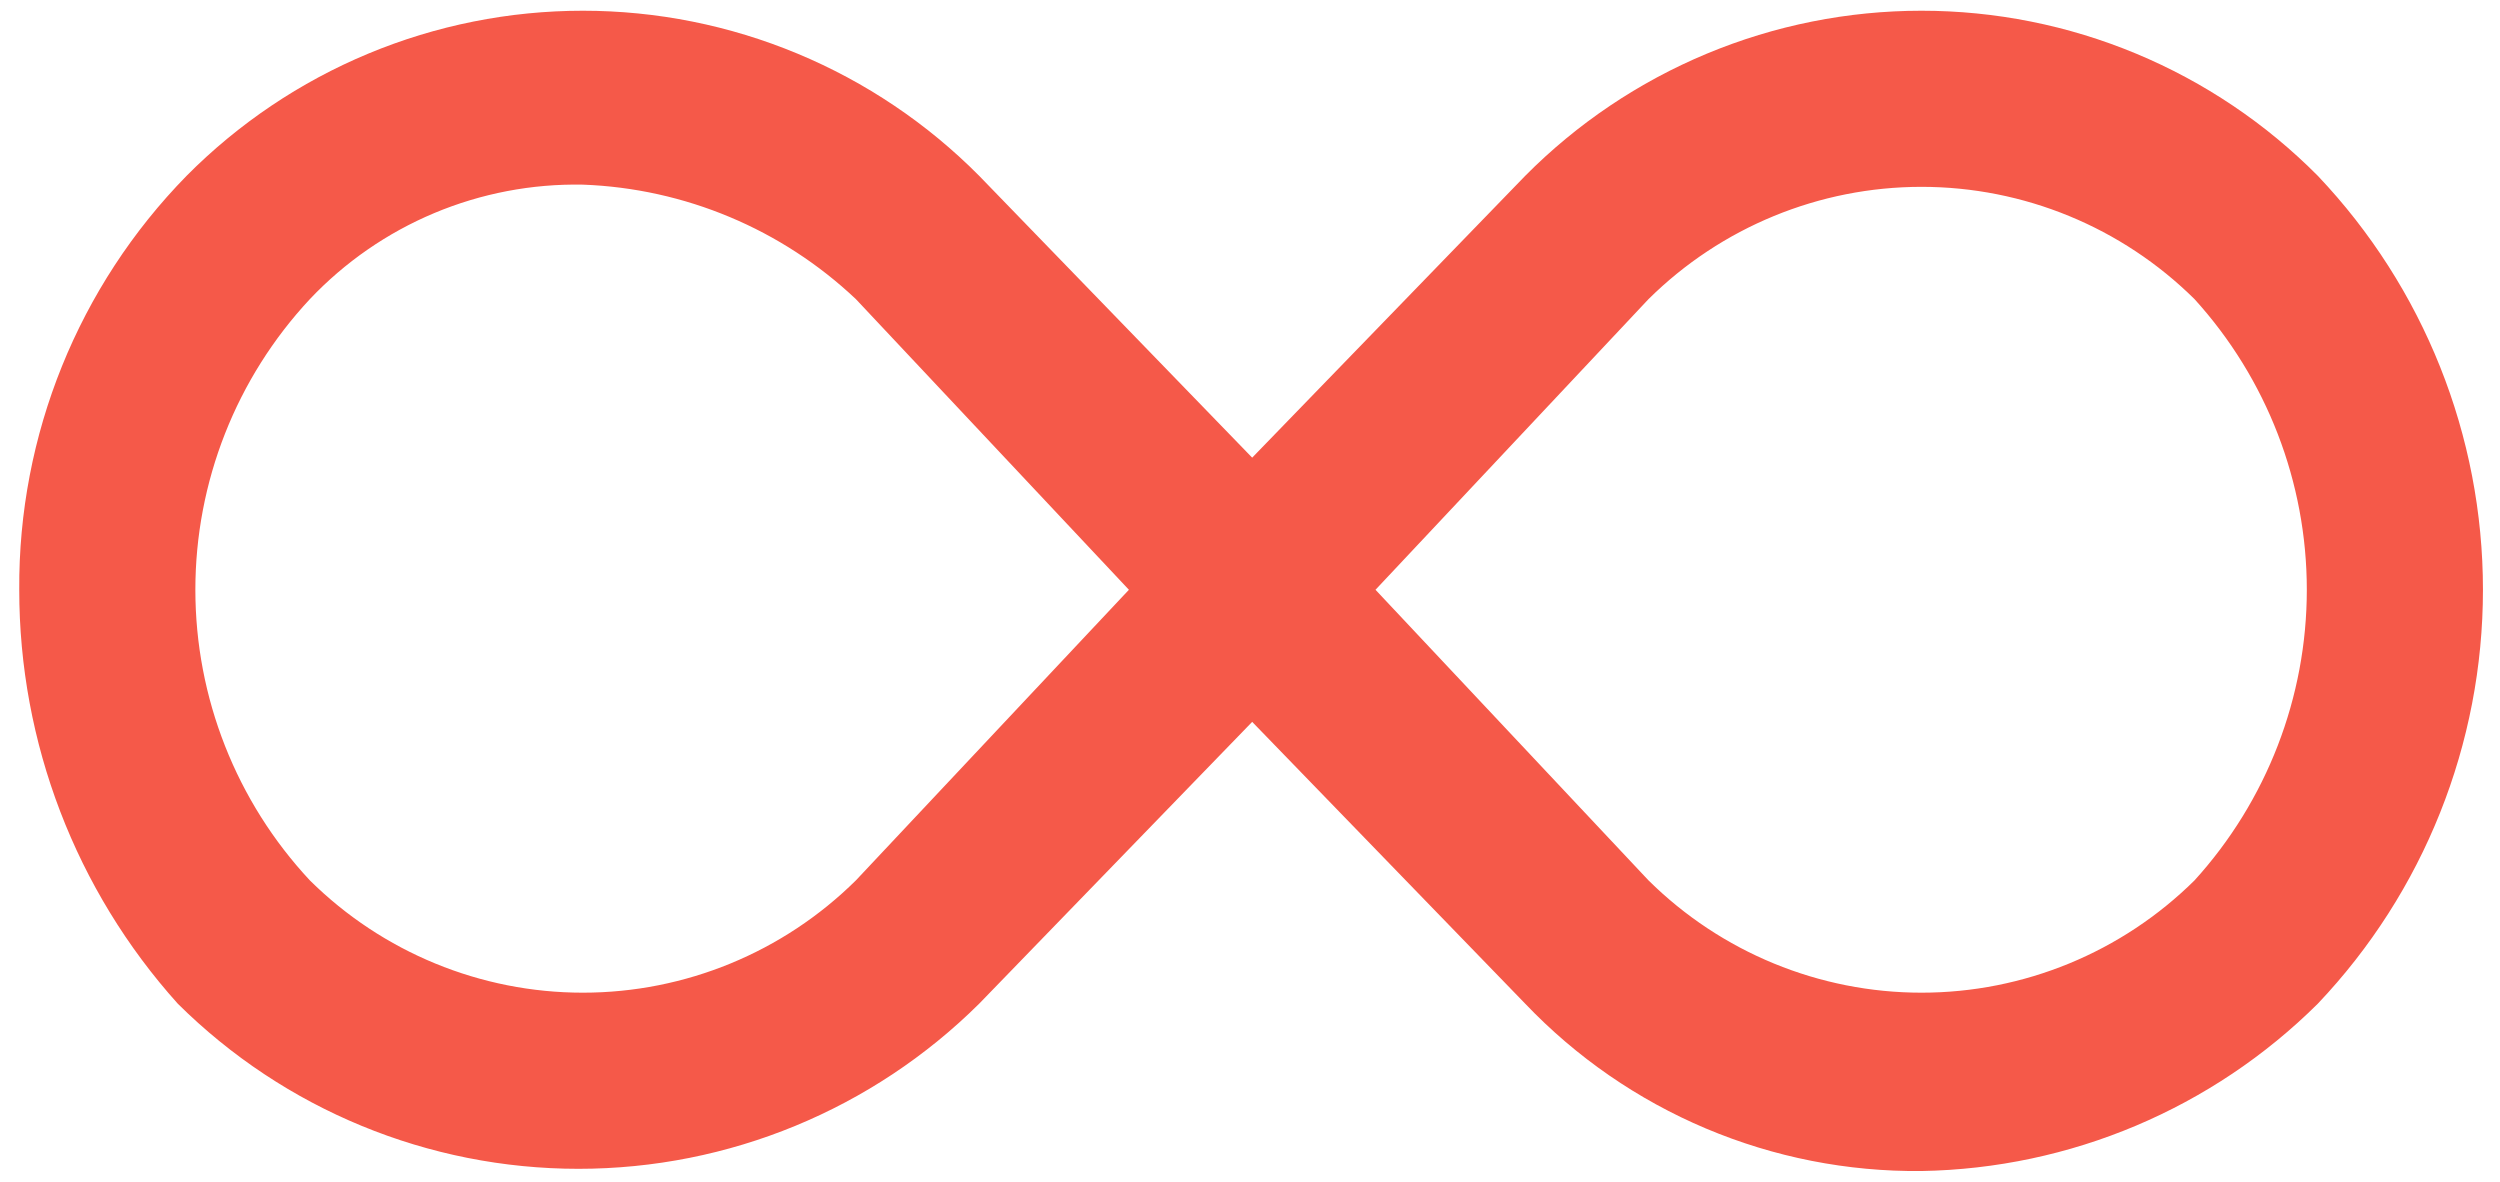 <svg width="110" height="52" viewBox="0 0 110 52" fill="none" xmlns="http://www.w3.org/2000/svg">
<path d="M84.546 51.525C81.29 51.558 78.062 50.922 75.063 49.655C72.063 48.389 69.356 46.519 67.109 44.162L55.096 31.762L43.084 44.162C38.396 48.816 32.059 51.428 25.453 51.428C18.847 51.428 12.509 48.816 7.822 44.162C3.328 39.16 0.844 32.673 0.847 25.95C0.802 19.145 3.448 12.599 8.209 7.737C10.492 5.435 13.209 3.608 16.201 2.361C19.194 1.114 22.404 0.472 25.646 0.472C28.889 0.472 32.099 1.114 35.092 2.361C38.084 3.608 40.801 5.435 43.084 7.737L55.096 20.137L67.109 7.737C69.392 5.435 72.109 3.608 75.101 2.361C78.094 1.114 81.304 0.472 84.546 0.472C87.789 0.472 90.999 1.114 93.992 2.361C96.984 3.608 99.701 5.435 101.984 7.737C106.649 12.653 109.25 19.172 109.25 25.95C109.25 32.727 106.649 39.246 101.984 44.162C97.34 48.776 91.092 51.414 84.546 51.525ZM60.522 25.95L72.534 38.737C75.731 41.902 80.048 43.678 84.546 43.678C89.045 43.678 93.362 41.902 96.559 38.737C99.738 35.237 101.5 30.678 101.5 25.95C101.5 21.221 99.738 16.662 96.559 13.162C93.362 9.997 89.045 8.221 84.546 8.221C80.048 8.221 75.731 9.997 72.534 13.162L60.522 25.95ZM25.646 8.124C23.404 8.082 21.177 8.508 19.108 9.375C17.04 10.243 15.175 11.532 13.634 13.162C10.396 16.633 8.596 21.203 8.596 25.95C8.596 30.696 10.396 35.266 13.634 38.737C16.831 41.902 21.148 43.678 25.646 43.678C30.145 43.678 34.462 41.902 37.659 38.737L49.672 25.95L37.659 13.162C34.399 10.081 30.129 8.29 25.646 8.124Z" fill="#F55949"/>
</svg>
